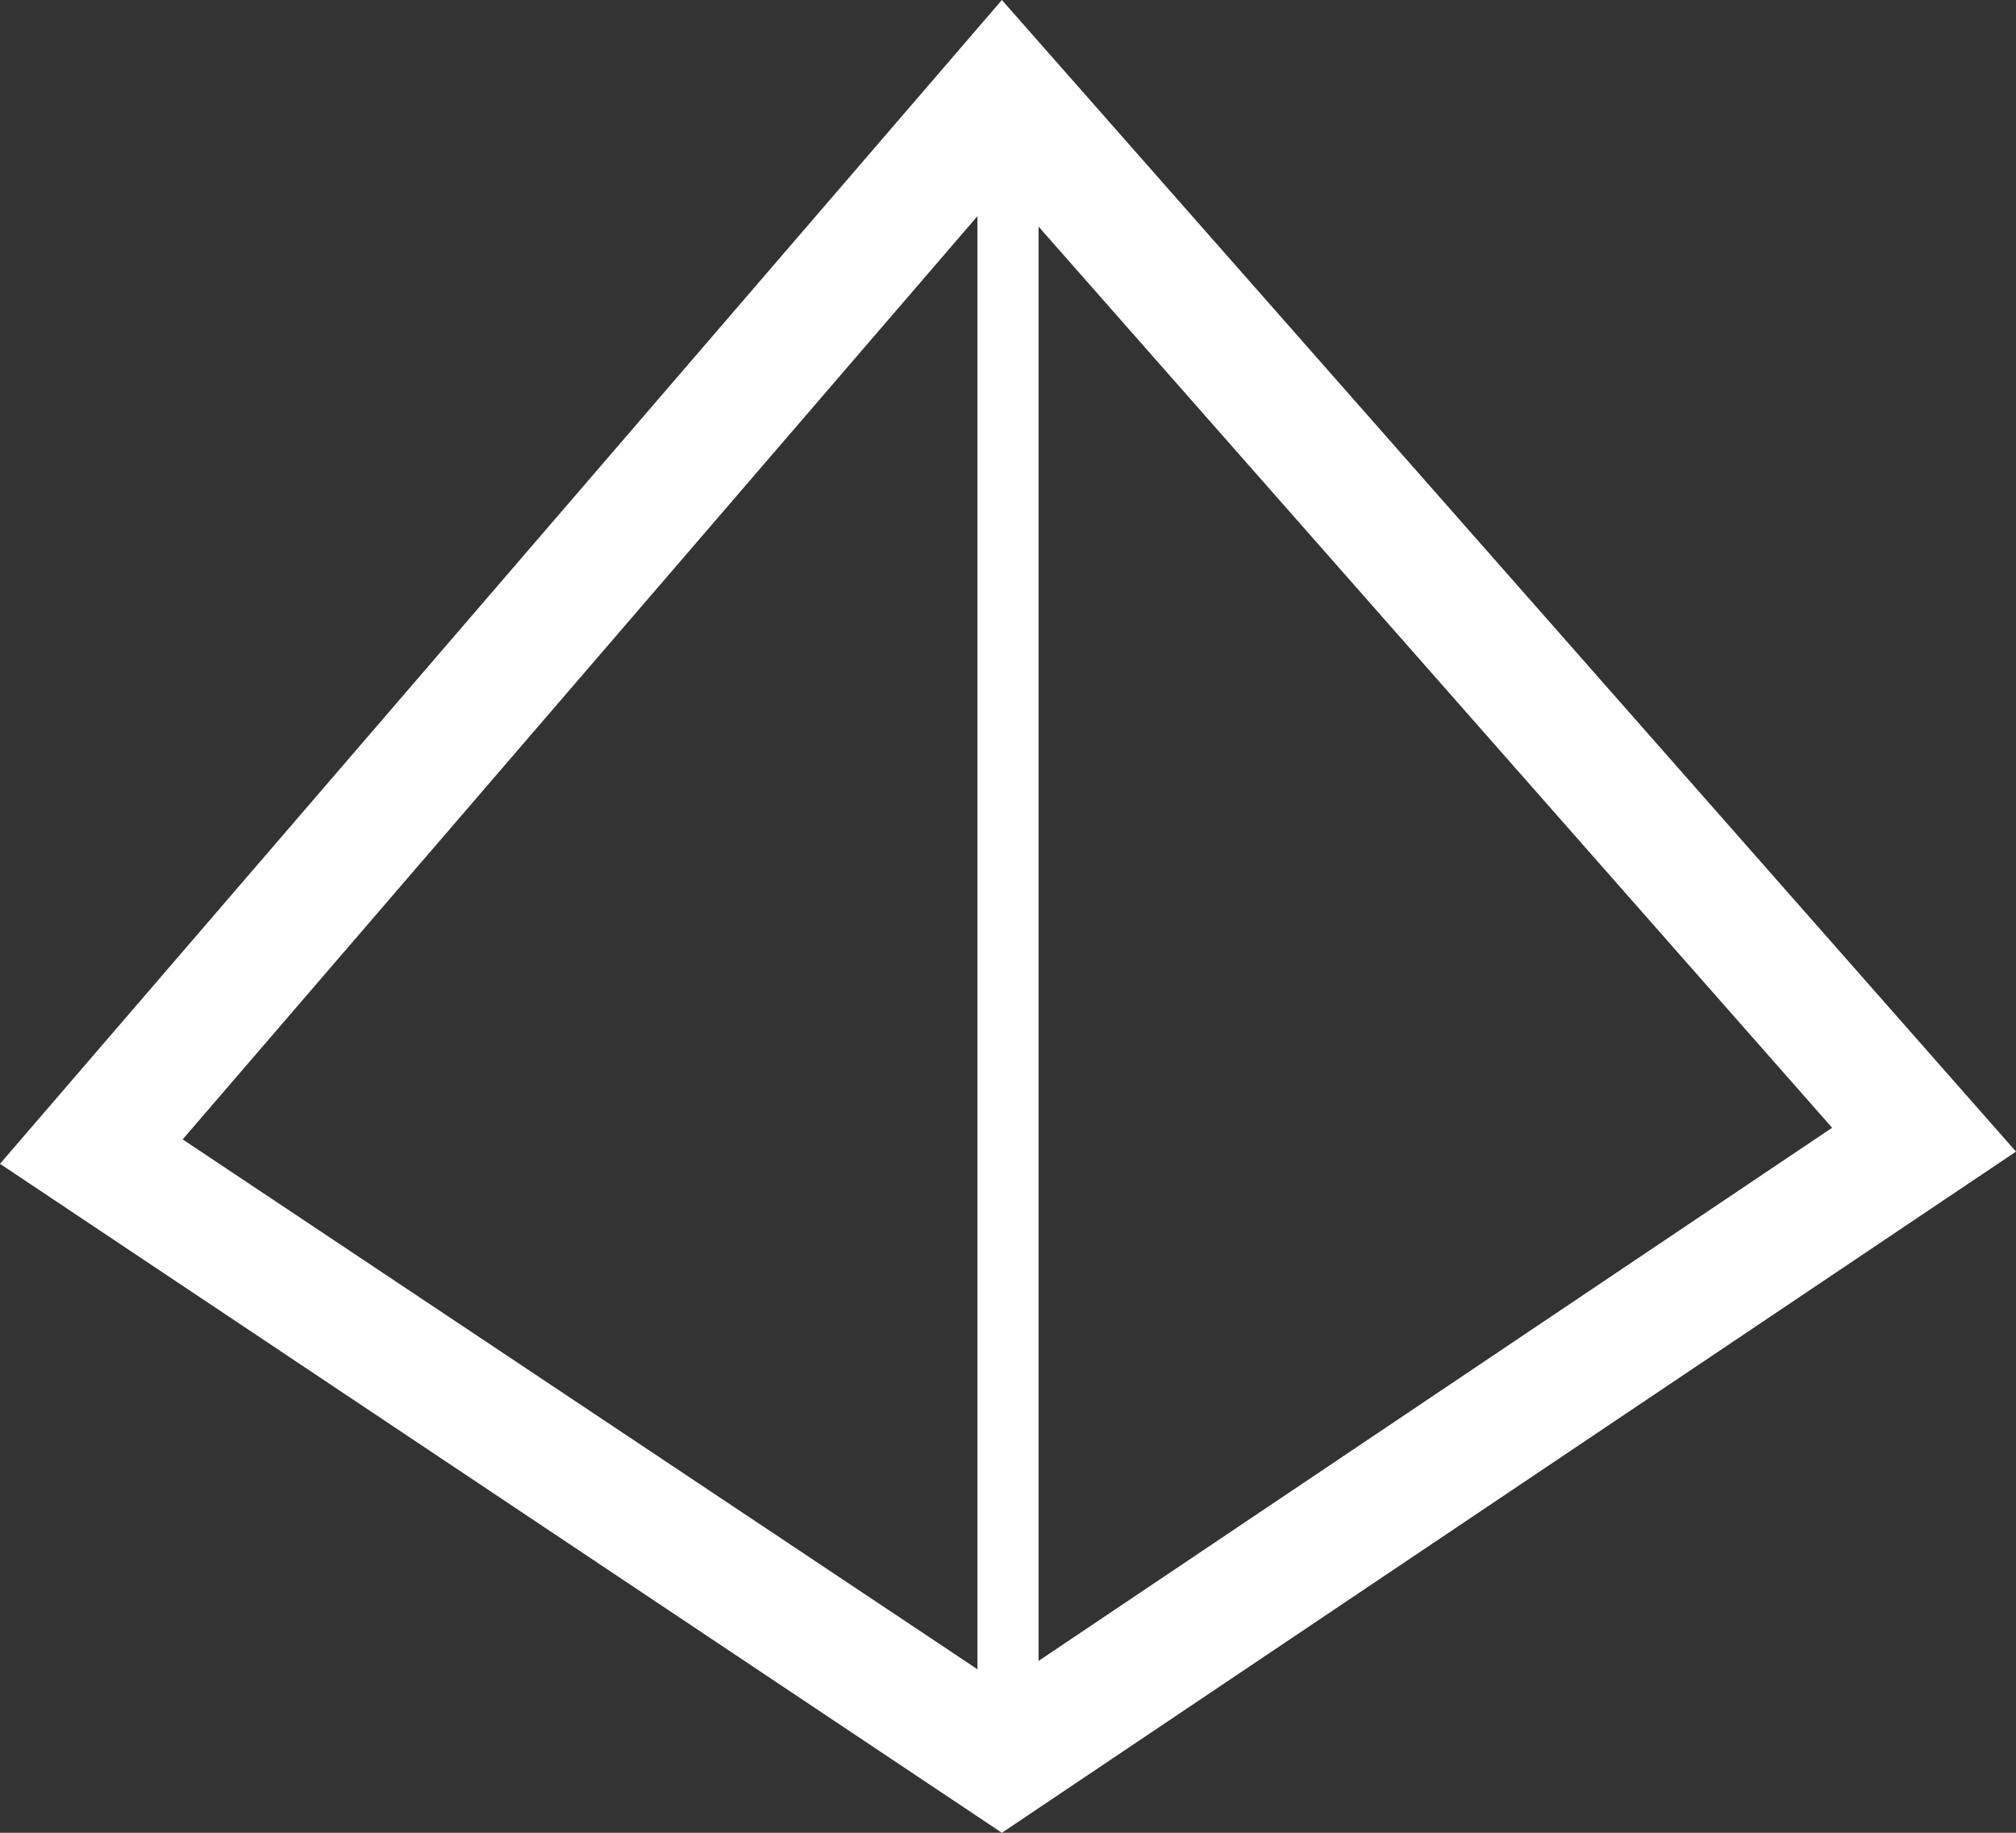 <svg xmlns="http://www.w3.org/2000/svg" width="33" height="30"><rect width="100%" height="100%" fill="#333333" stroke="none"/><g fill="#FFF"><path d="M16.4 27.59l13.59-9.13L16.42 3.05 2.99 18.65l13.41 8.94m0 2.41L0 19.05 16.4 0 33 18.85 16.4 30z"/><path d="M17 29h-1V1h1v28z"/></g></svg>